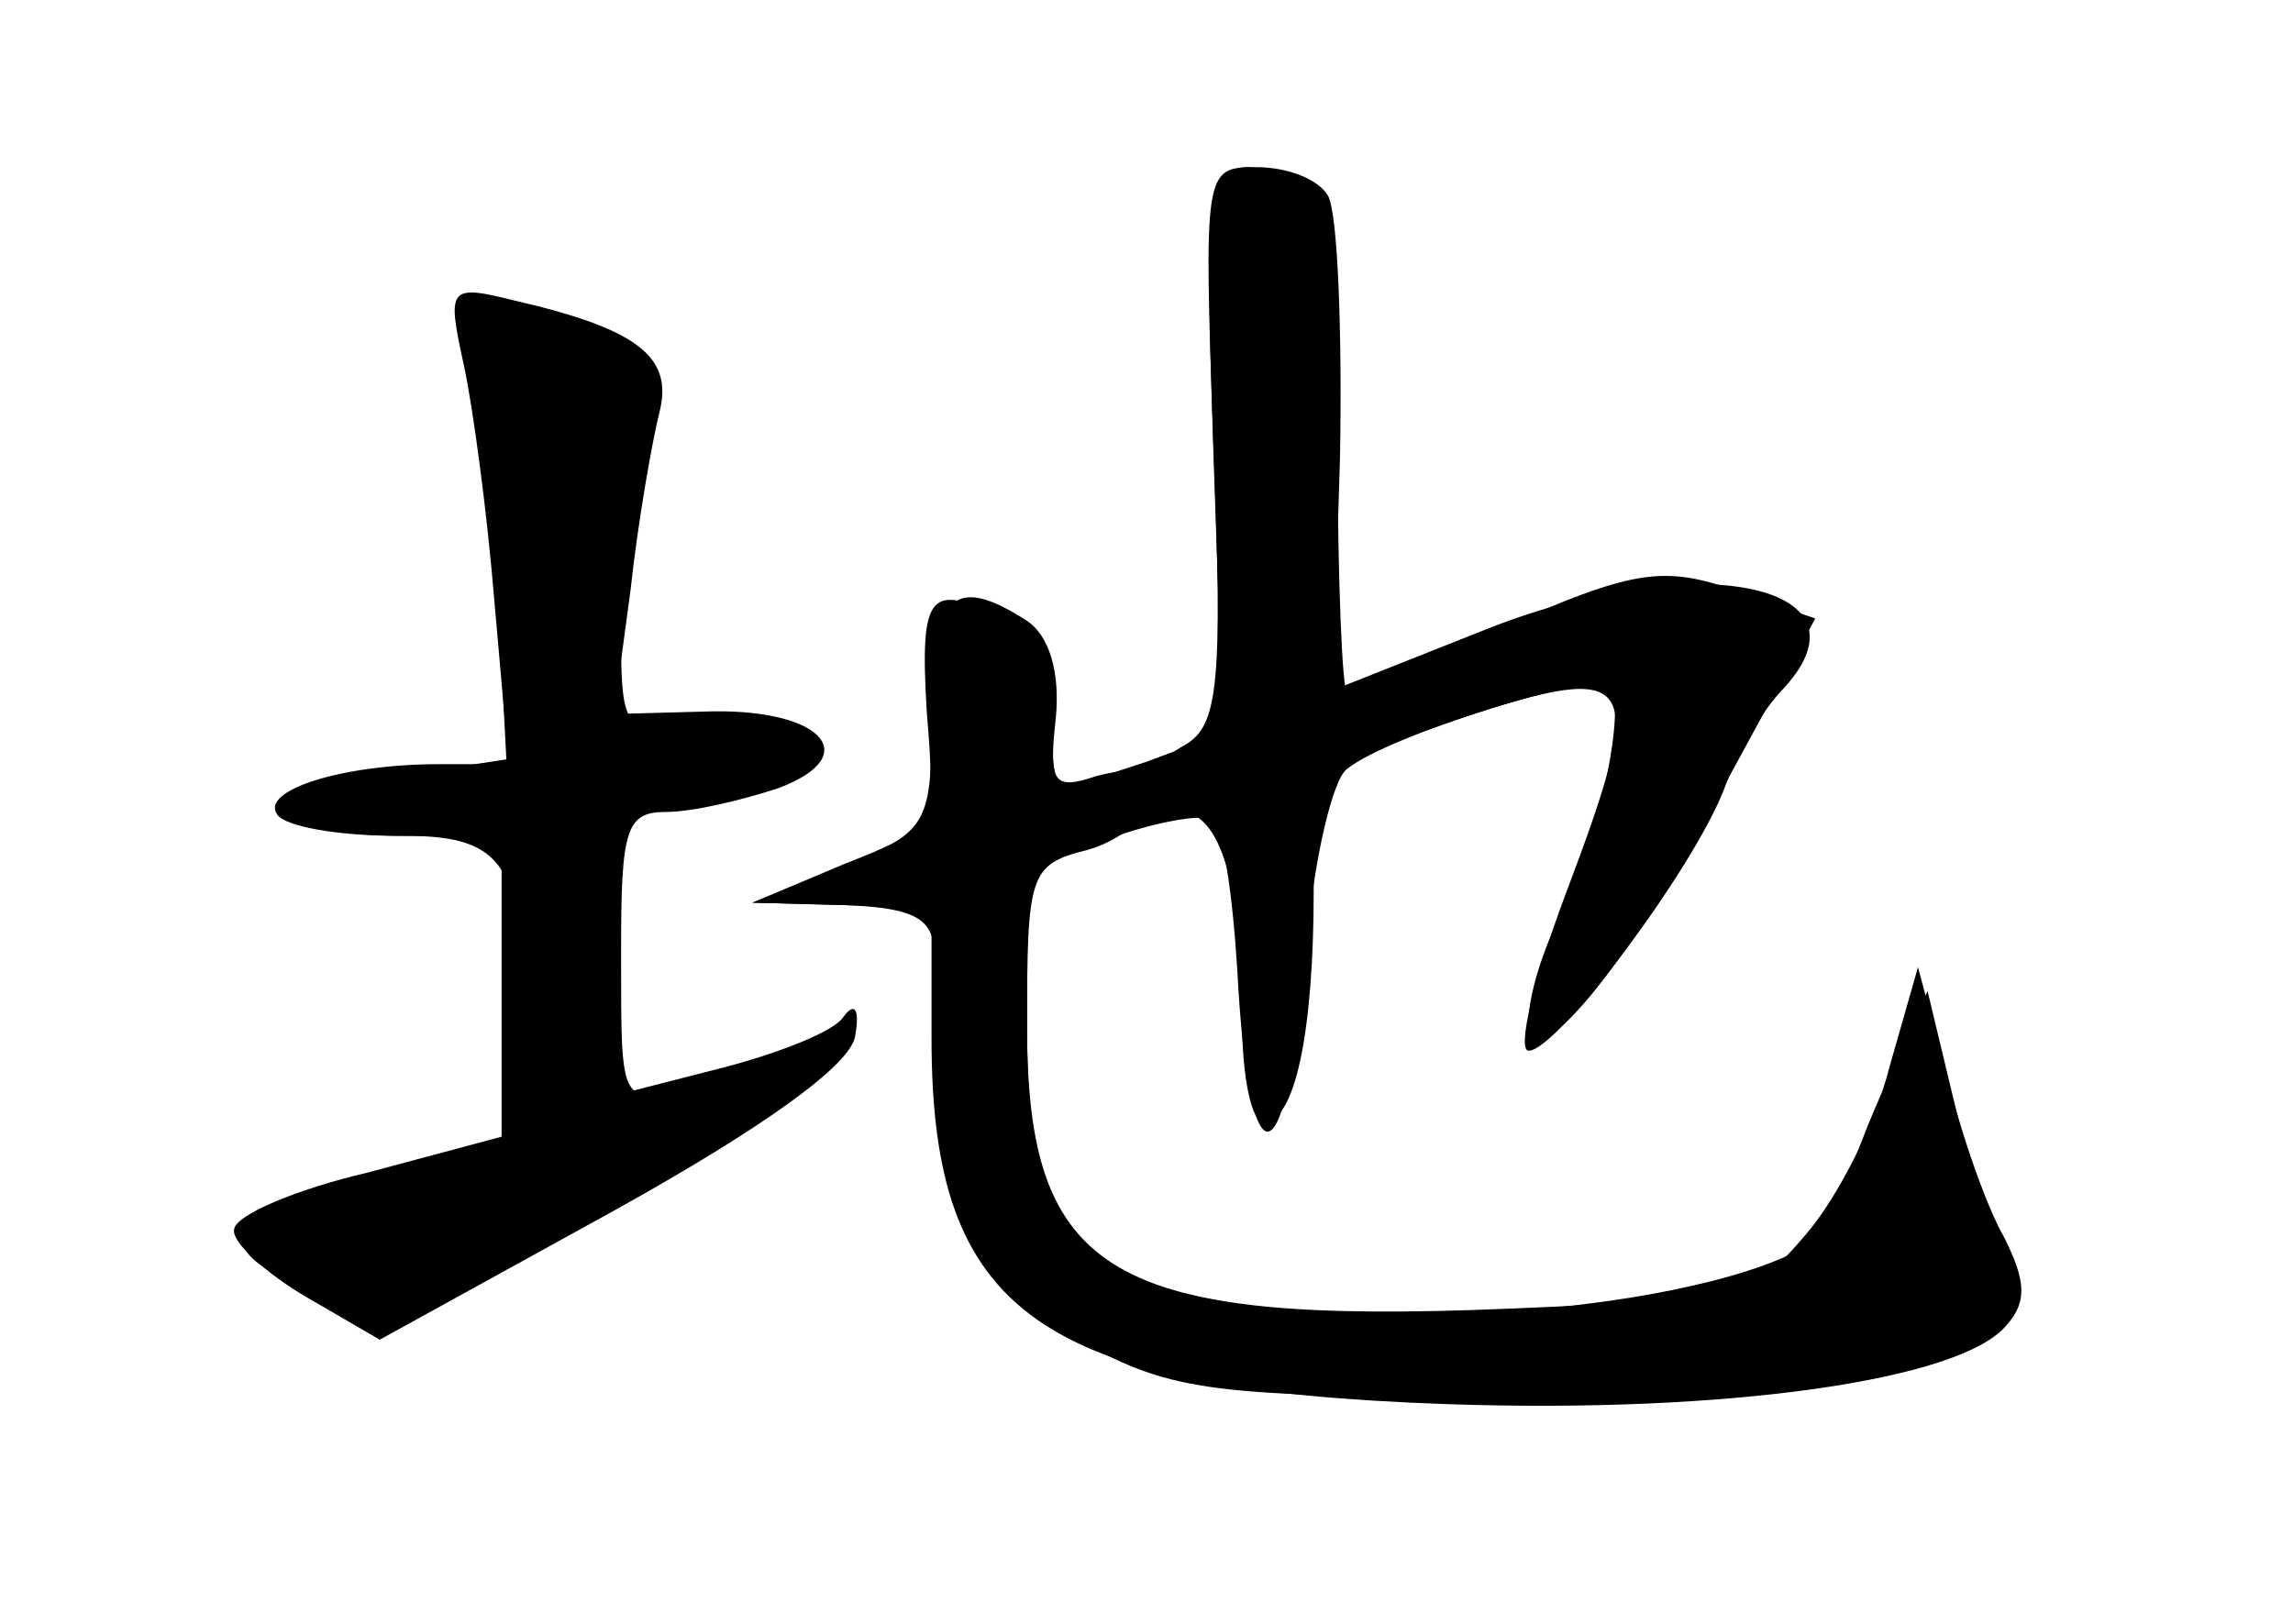 <?xml version="1.0" standalone="no"?>
<!DOCTYPE svg PUBLIC "-//W3C//DTD SVG 20010904//EN"
 "http://www.w3.org/TR/2001/REC-SVG-20010904/DTD/svg10.dtd">
<svg version="1.0" xmlns="http://www.w3.org/2000/svg"
 width="96pt" height="68pt" viewBox="0 0 96 68"
 preserveAspectRatio="xMidYMid meet">
<g transform="translate(0,68) scale(0.1,-0.1)" fill="#000000" stroke="none">
<g id="part-0" class="char-part">
  <path d="M508 491 l4 -118 -32 -12 c-18 -6 -35 -11 -36 -11 -2 0 -4 13 -4 30
0 19 -7 33 -19 40 -32 17 -36 12 -33 -38 4 -48 3 -49 -35 -64 l-38 -16 38 -1
c28 -1 37 -5 38 -18 1 -10 2 -34 3 -53 4 -69 15 -89 59 -112 38 -21 56 -23
182 -23 159 0 211 13 201 49 -2 12 -10 44 -17 71 l-12 50 -18 -40 c-10 -22
-18 -45 -18 -50 -3 -33 -150 -56 -253 -41 -70 11 -88 34 -88 114 l0 68 35 13
c19 7 38 10 42 8 5 -3 9 -31 11 -63 5 -95 21 -89 29 10 3 36 11 70 17 74 17
14 104 41 110 35 7 -8 -4 -63 -20 -95 -8 -15 -14 -35 -14 -45 0 -28 41 21 83
100 l37 68 -26 9 c-37 14 -47 13 -110 -15 -31 -14 -58 -25 -60 -25 -2 0 -4 47
-4 104 0 85 -3 105 -16 110 -39 15 -40 10 -36 -113z"/>
  <path d="M194 528 c4 -18 10 -63 13 -100 l6 -68 -29 0 c-41 0 -75 -11 -68 -21
3 -5 25 -9 50 -9 l44 0 0 -63 0 -63 -56 -15 c-30 -7 -56 -18 -56 -24 -1 -5 13
-18 30 -28 l31 -18 98 54 c63 35 99 61 101 73 2 11 0 15 -5 8 -4 -6 -27 -15
-50 -21 l-43 -11 0 59 c0 52 2 59 19 59 11 0 32 5 47 10 37 14 17 34 -32 32
l-37 -1 7 52 c3 28 9 62 12 74 6 23 -8 35 -60 47 -28 7 -29 6 -22 -26z"/>
</g>
<g id="part-1" class="char-part">
  <path d="M195 534 c5 -10 10 -54 13 -96 l4 -76 -46 -7 c-54 -8 -52 -25 3 -25
43 0 51 -12 51 -87 l0 -42 -55 -12 c-60 -13 -76 -26 -54 -40 37 -24 58 -20
155 36 91 52 93 57 19 39 -25 -6 -25 -5 -25 54 l0 60 36 9 c43 10 41 28 -3 27
-33 -1 -33 -1 -33 47 0 26 4 59 9 73 12 29 -1 43 -49 53 -30 6 -33 4 -25 -13z"/>
</g>
<g id="part-2" class="char-part">
  <path d="M390 381 c0 -46 -1 -49 -37 -64 l-38 -15 38 -1 37 -1 0 -55 c0 -115
45 -147 216 -153 117 -4 215 10 234 33 9 10 8 19 -1 37 -7 12 -18 43 -24 68
l-12 45 -12 -42 c-6 -24 -22 -55 -35 -70 -22 -26 -29 -27 -124 -31 -167 -7
-202 14 -202 118 0 64 1 68 25 74 14 4 25 13 25 22 0 11 -6 13 -21 9 -18 -6
-20 -3 -17 24 2 20 -3 35 -12 41 -31 20 -40 11 -40 -39z"/>
</g>
<g id="part-3" class="char-part">
  <path d="M508 494 c4 -101 2 -118 -12 -126 -20 -11 -21 -28 -2 -28 17 0 26
-31 26 -87 0 -24 4 -43 9 -43 13 0 21 37 21 97 l0 51 61 21 c75 25 79 18 45
-72 -14 -37 -21 -67 -16 -67 12 0 69 76 82 110 5 14 16 33 25 42 40 44 -39 59
-126 24 l-63 -25 3 97 c1 54 -1 103 -5 110 -4 7 -17 12 -30 12 -22 0 -22 -1
-18 -116z"/>
</g>
</g>
</svg>